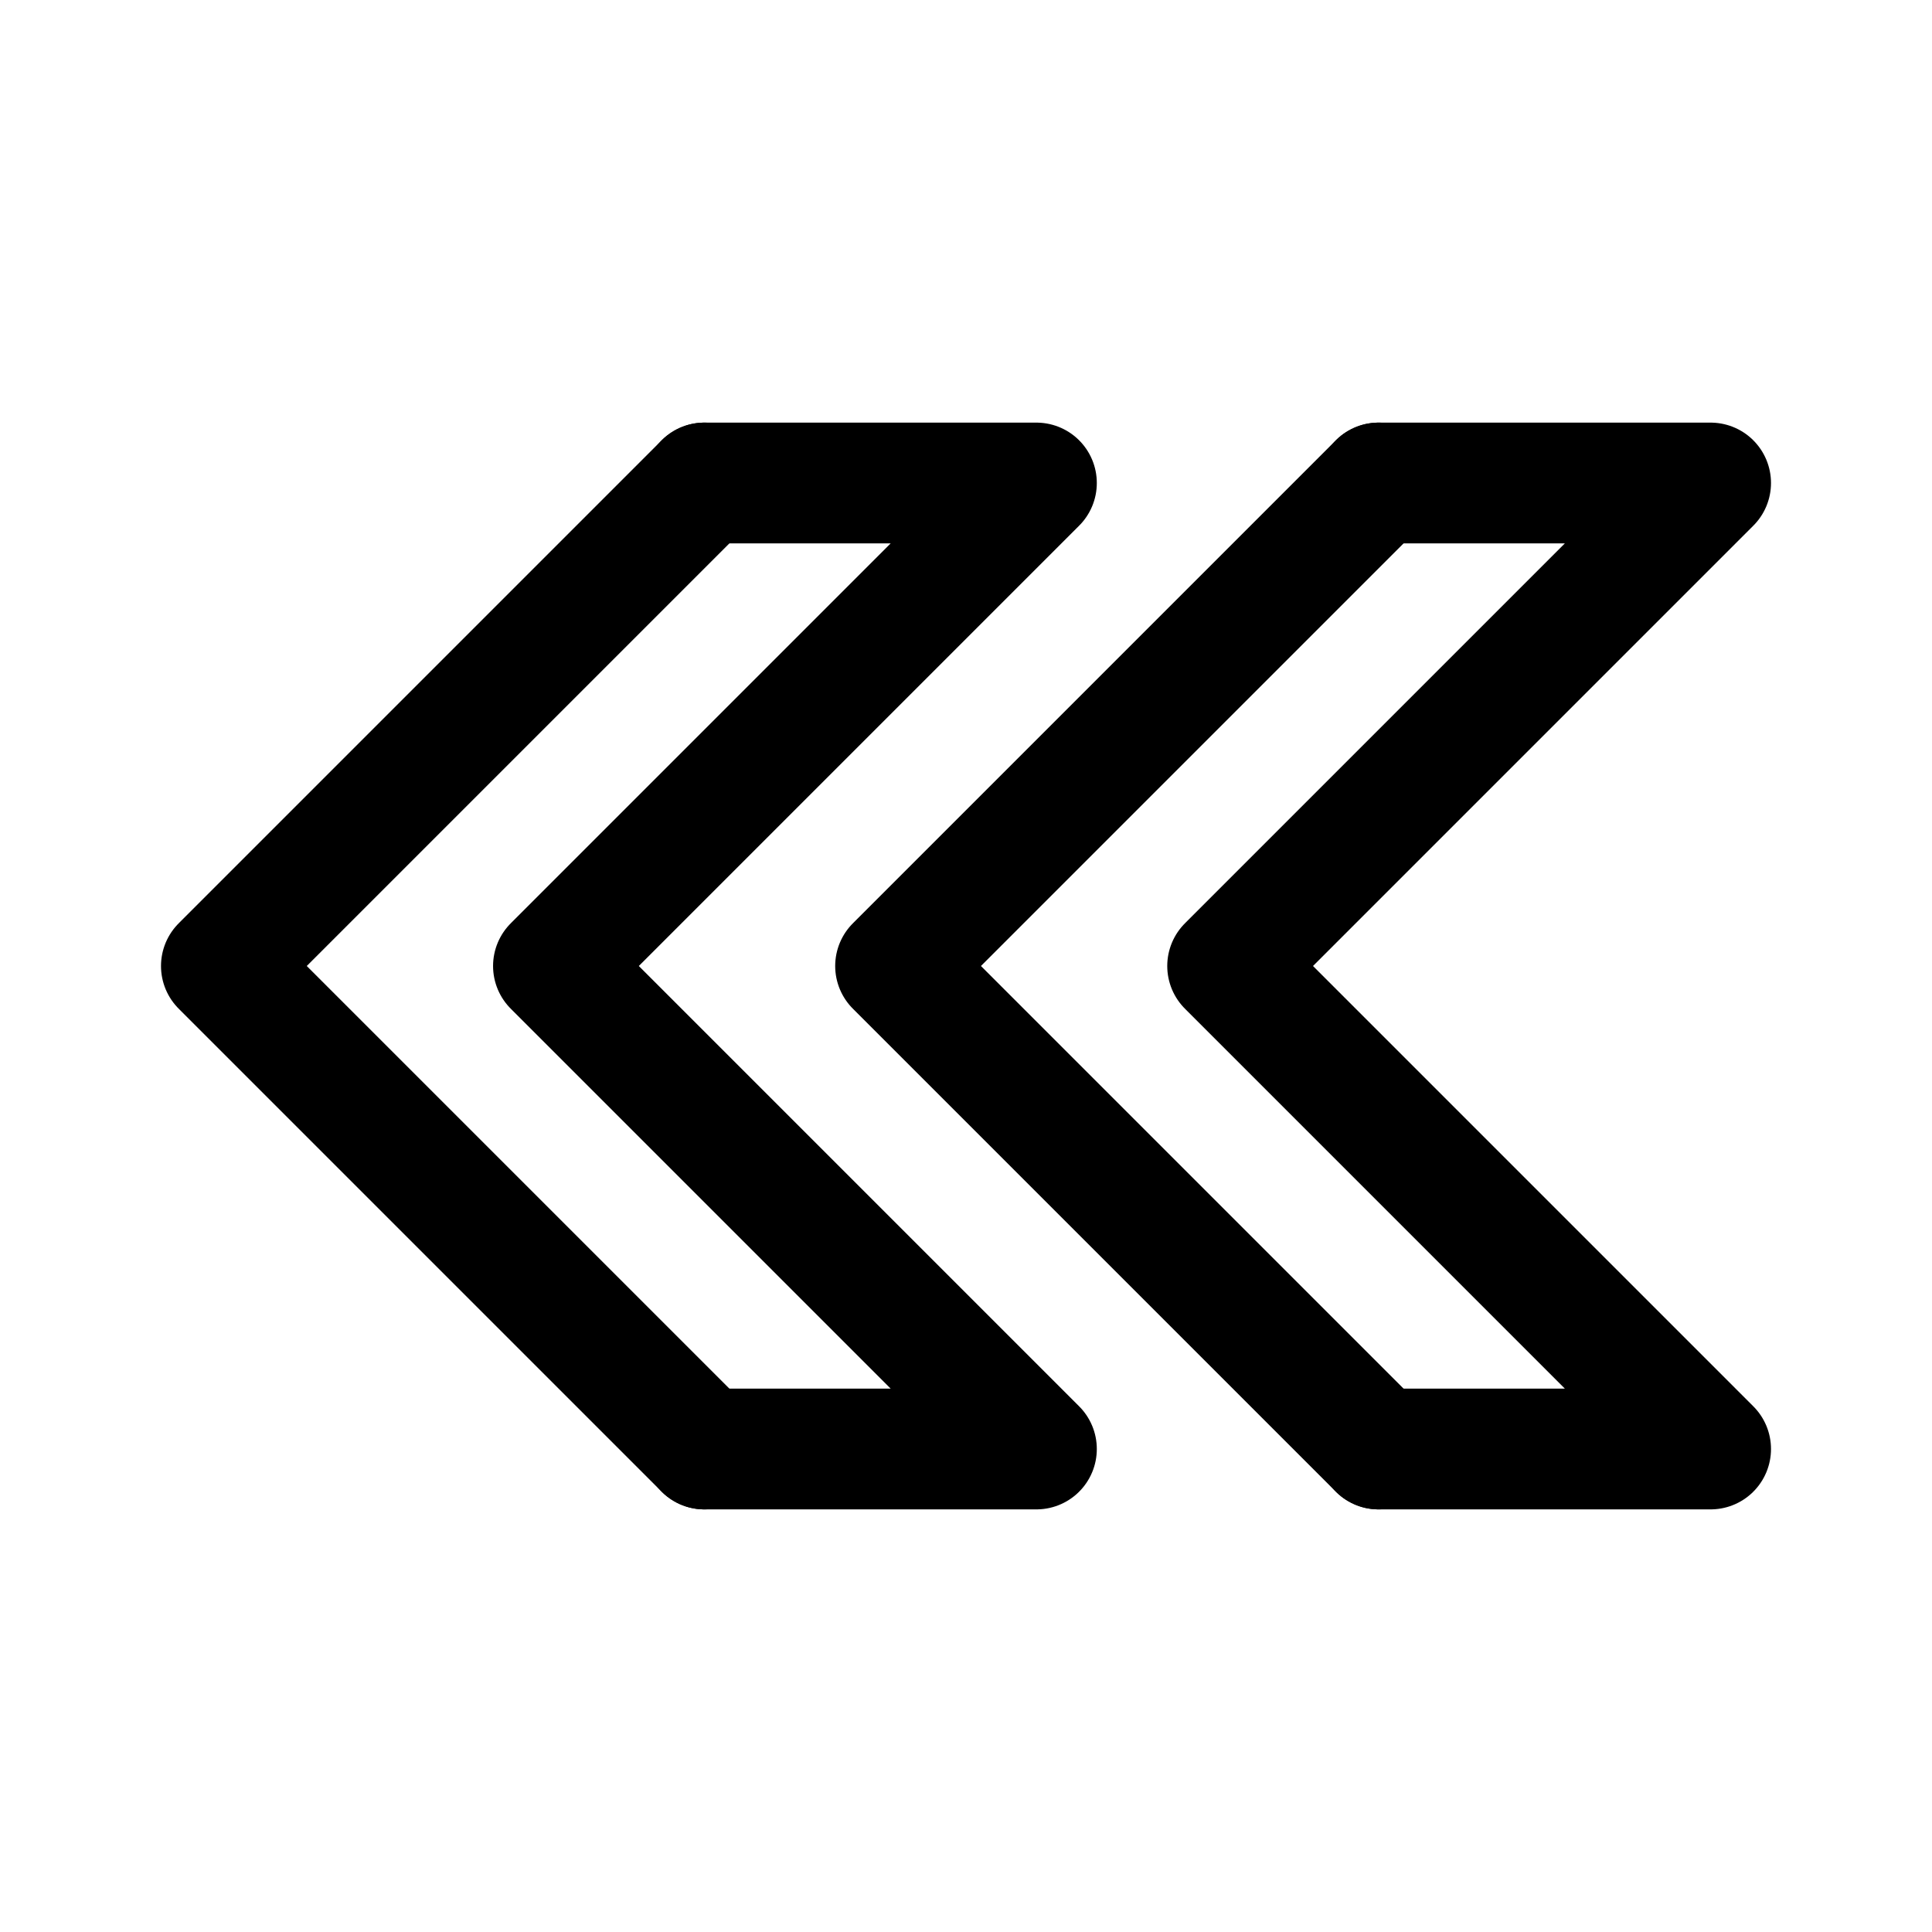 <svg xmlns="http://www.w3.org/2000/svg" width="192" height="192" fill="none" viewBox="0 0 192 192" stroke="#000" stroke-linecap="round" stroke-linejoin="round" stroke-width="12"><path d="M70 48 22 96l48 48m67-96L89 96l48 48"/><path d="M103 48 55 96l48 48m34-96h33m-33 96h33M70 48h33m-33 96h33m67-96-48 48 48 48"/></svg>